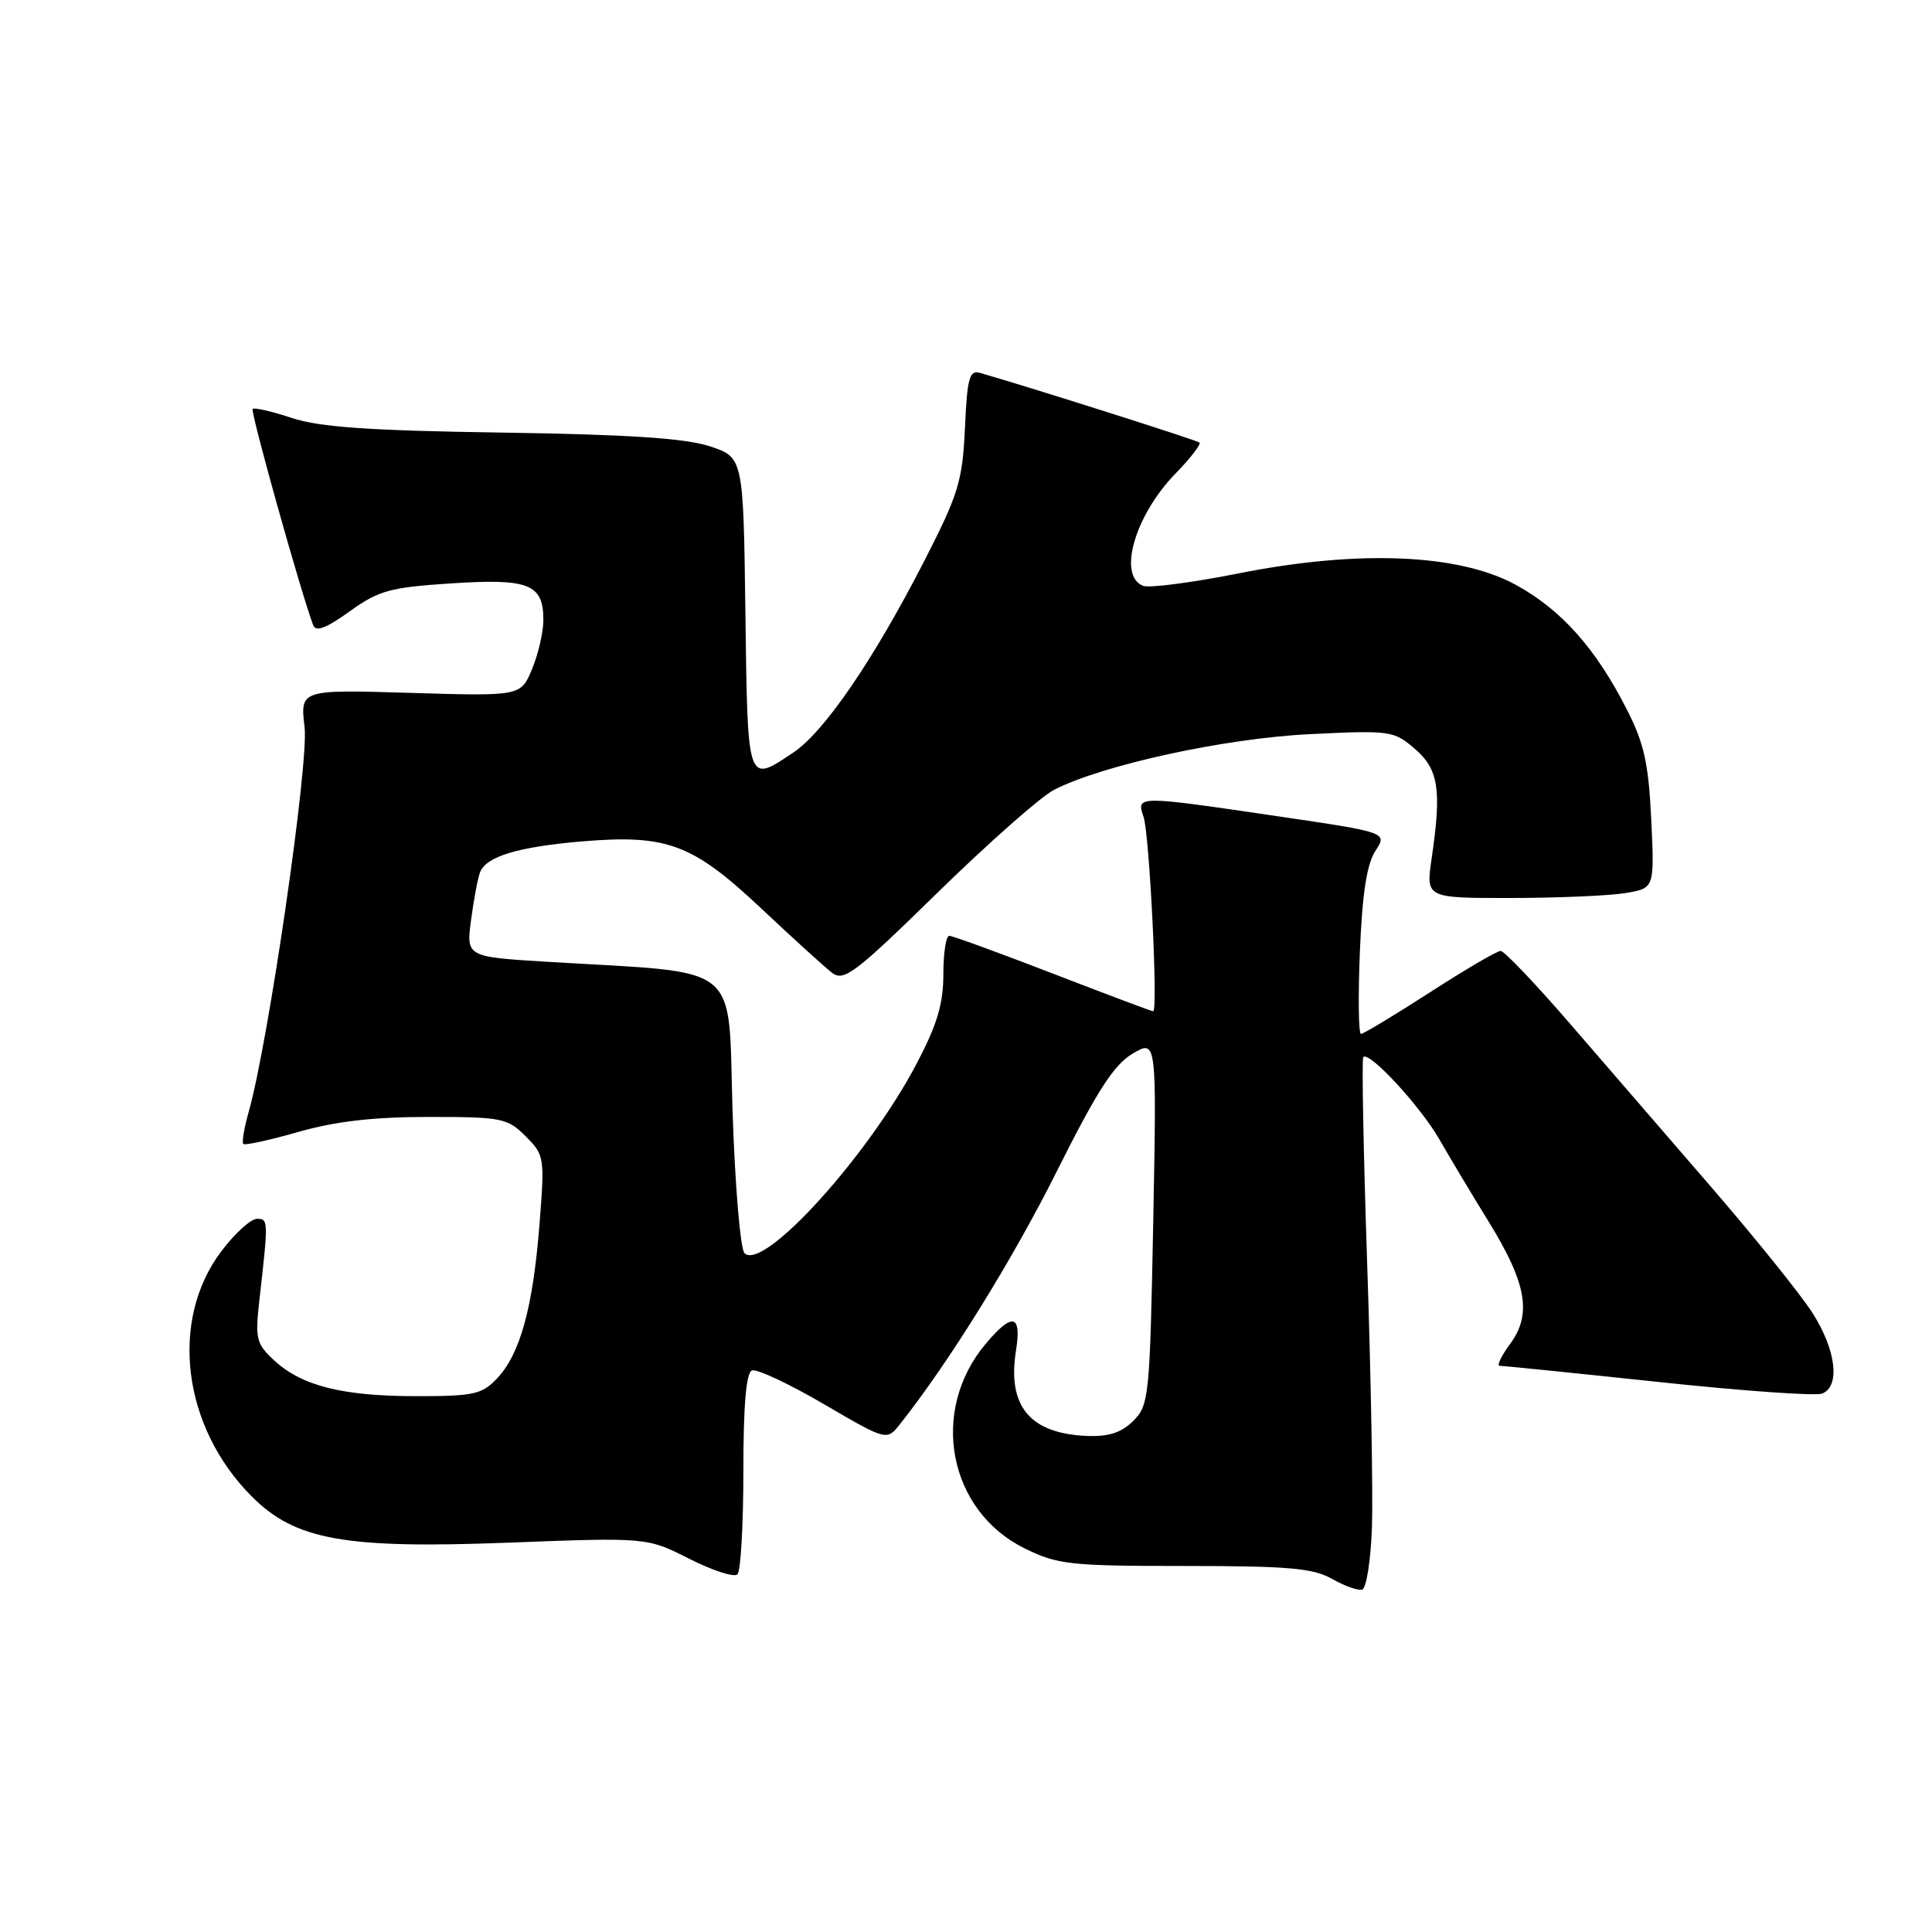 <?xml version="1.0" encoding="UTF-8" standalone="no"?>
<!DOCTYPE svg PUBLIC "-//W3C//DTD SVG 1.1//EN" "http://www.w3.org/Graphics/SVG/1.1/DTD/svg11.dtd" >
<svg xmlns="http://www.w3.org/2000/svg" xmlns:xlink="http://www.w3.org/1999/xlink" version="1.1" viewBox="0 0 256 256">
 <g >
 <path fill="currentColor"
d=" M 181.79 202.42 C 181.94 198.06 181.66 182.35 181.16 167.50 C 180.66 152.65 180.43 140.31 180.64 140.07 C 181.41 139.22 188.22 146.59 190.74 151.00 C 192.16 153.47 195.08 158.36 197.24 161.85 C 202.28 170.01 203.01 174.14 200.11 178.06 C 198.92 179.68 198.29 180.99 198.72 180.98 C 199.15 180.97 208.58 181.93 219.68 183.11 C 230.78 184.30 240.57 184.99 241.43 184.66 C 243.88 183.72 243.30 178.86 240.15 173.95 C 238.58 171.50 232.61 164.09 226.90 157.47 C 221.18 150.86 212.72 141.07 208.10 135.72 C 203.49 130.38 199.32 126.00 198.84 126.00 C 198.37 126.00 194.15 128.47 189.46 131.50 C 184.77 134.52 180.66 137.00 180.34 137.00 C 180.01 137.00 179.95 132.09 180.19 126.10 C 180.51 118.39 181.11 114.48 182.25 112.75 C 183.85 110.30 183.85 110.30 169.18 108.14 C 150.56 105.40 150.56 105.40 151.53 108.25 C 152.31 110.54 153.47 134.00 152.80 134.00 C 152.60 134.00 146.62 131.75 139.50 129.00 C 132.38 126.25 126.21 124.00 125.78 124.00 C 125.35 124.00 125.00 126.30 125.00 129.10 C 125.00 133.01 124.17 135.78 121.48 140.90 C 115.01 153.22 101.12 168.52 98.65 166.05 C 98.10 165.50 97.39 157.05 97.07 147.27 C 96.43 127.21 98.66 129.02 72.63 127.45 C 61.77 126.79 61.77 126.79 62.42 121.88 C 62.78 119.18 63.31 116.35 63.61 115.58 C 64.41 113.49 68.64 112.21 77.12 111.49 C 88.39 110.55 91.74 111.80 100.82 120.33 C 105.04 124.30 109.29 128.16 110.25 128.90 C 111.82 130.10 113.28 128.99 124.25 118.26 C 130.99 111.68 137.92 105.55 139.66 104.66 C 146.11 101.35 162.29 97.83 173.54 97.28 C 184.22 96.76 184.68 96.82 187.46 99.21 C 190.63 101.94 191.04 104.63 189.70 113.75 C 188.93 119.00 188.93 119.00 200.22 118.99 C 206.42 118.98 213.24 118.69 215.36 118.34 C 219.23 117.70 219.23 117.70 218.80 108.60 C 218.44 101.14 217.86 98.51 215.56 94.00 C 211.44 85.91 206.90 80.81 200.86 77.50 C 193.33 73.37 179.95 72.82 164.06 75.99 C 157.95 77.20 152.29 77.94 151.48 77.63 C 148.06 76.32 150.36 68.31 155.74 62.77 C 157.74 60.72 159.17 58.86 158.94 58.64 C 158.59 58.33 136.71 51.38 129.86 49.41 C 128.45 49.00 128.16 50.07 127.86 56.72 C 127.53 63.75 127.01 65.46 122.50 74.27 C 115.78 87.39 109.22 96.99 105.10 99.73 C 98.98 103.82 99.07 104.09 98.77 81.29 C 98.50 60.59 98.50 60.59 94.00 59.12 C 90.74 58.06 83.18 57.57 66.50 57.32 C 48.90 57.06 42.37 56.60 38.69 55.39 C 36.04 54.51 33.69 53.97 33.48 54.19 C 33.15 54.52 39.86 78.49 41.49 82.82 C 41.85 83.77 43.19 83.27 46.33 81.01 C 50.21 78.23 51.67 77.83 59.81 77.30 C 70.09 76.63 72.00 77.39 72.00 82.15 C 72.00 83.75 71.32 86.68 70.50 88.66 C 69.00 92.25 69.00 92.25 54.38 91.81 C 39.77 91.37 39.77 91.37 40.36 96.36 C 40.93 101.21 35.56 138.16 32.95 147.34 C 32.35 149.46 32.03 151.36 32.24 151.58 C 32.46 151.79 35.75 151.07 39.56 149.98 C 44.46 148.58 49.52 148.00 56.79 148.00 C 66.50 148.00 67.24 148.15 69.65 150.56 C 72.14 153.05 72.19 153.33 71.48 162.31 C 70.61 173.26 68.93 179.39 65.89 182.62 C 63.87 184.76 62.81 185.00 55.19 185.00 C 45.39 185.00 39.98 183.64 36.33 180.26 C 33.94 178.04 33.79 177.41 34.38 172.18 C 35.57 161.71 35.56 161.50 34.05 161.50 C 33.25 161.50 31.15 163.40 29.38 165.73 C 22.40 174.88 24.14 189.07 33.37 198.30 C 39.13 204.07 45.67 205.24 67.38 204.41 C 85.73 203.71 85.73 203.71 91.34 206.55 C 94.42 208.11 97.29 209.04 97.72 208.61 C 98.15 208.18 98.50 202.02 98.50 194.92 C 98.50 186.21 98.87 181.88 99.64 181.59 C 100.26 181.35 104.54 183.35 109.14 186.04 C 117.50 190.92 117.50 190.92 119.25 188.71 C 125.70 180.59 134.20 166.88 140.05 155.17 C 145.38 144.53 147.60 141.08 150.08 139.61 C 153.27 137.73 153.27 137.73 152.81 161.91 C 152.36 185.06 152.25 186.19 150.18 188.26 C 148.61 189.83 146.93 190.38 144.05 190.27 C 136.46 189.96 133.44 186.33 134.63 178.93 C 135.39 174.14 134.14 173.86 130.62 178.05 C 123.12 186.95 125.64 200.18 135.79 205.18 C 140.14 207.32 141.76 207.50 157.00 207.50 C 170.72 207.50 174.01 207.79 176.50 209.21 C 178.15 210.15 179.95 210.79 180.50 210.63 C 181.05 210.47 181.63 206.78 181.79 202.42 Z "/>
</g>
</svg>